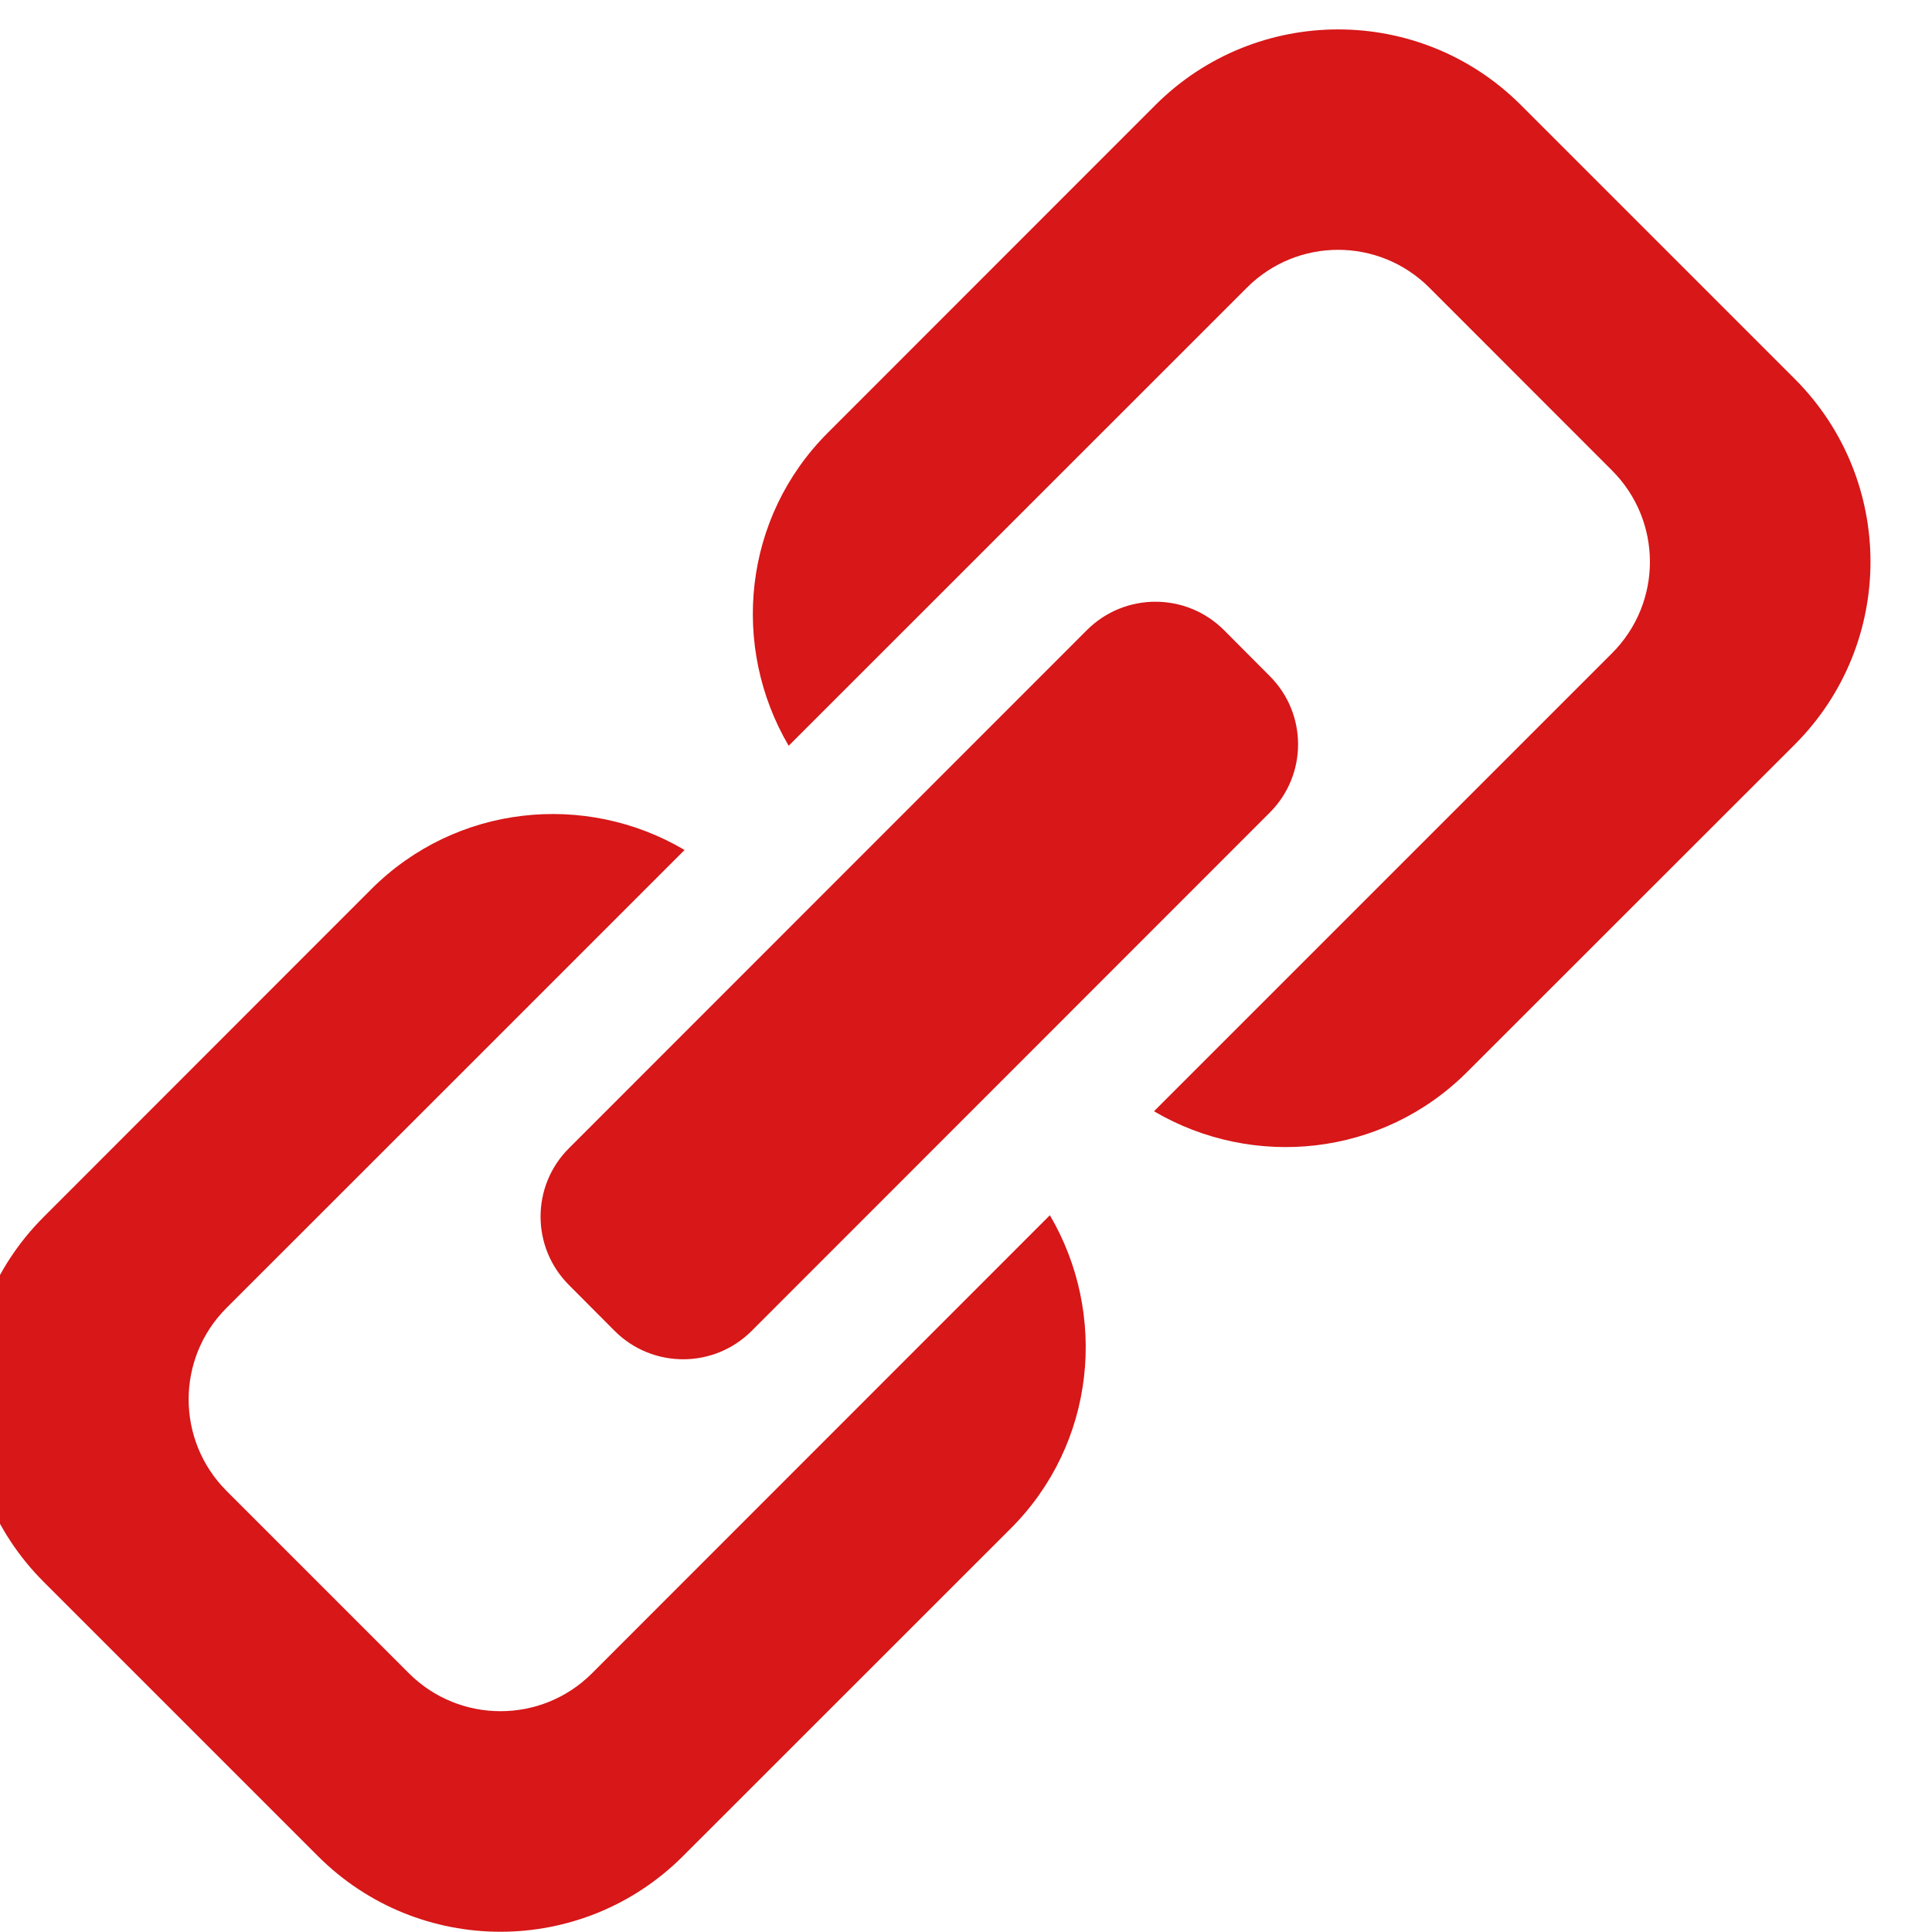 <?xml version="1.0" standalone="no"?><!DOCTYPE svg PUBLIC "-//W3C//DTD SVG 1.1//EN" "http://www.w3.org/Graphics/SVG/1.1/DTD/svg11.dtd"><svg t="1508385227173" class="icon" style="" viewBox="0 0 1024 1024" version="1.1" xmlns="http://www.w3.org/2000/svg" p-id="2246" xmlns:xlink="http://www.w3.org/1999/xlink" width="64" height="64"><defs><style type="text/css"></style></defs><path d="M313.653 887c-26.719 26.625-70.012 26.625-96.795 0l-96.858-96.858c-26.688-26.814-26.688-70.107 0-96.858l125.247-125.184 117.59-117.59c-52.493-31.005-120.962-24.262-166.019 20.733l-173.581 173.676c-53.502 53.407-53.502 140.151 0 193.589l145.192 145.192c53.502 53.565 140.151 53.565 193.652 0l173.581-173.518c45.089-44.994 51.643-113.557 20.796-166.082L313.653 887 313.653 887 313.653 887M951.294 200.868l-145.223-145.223c-53.47-53.407-140.151-53.407-193.652 0l-173.613 173.676c-45.057 44.994-51.643 113.368-20.796 165.956l242.837-242.774c26.719-26.782 70.012-26.782 96.763 0l96.795 96.858c26.782 26.782 26.782 70.075 0 96.858l-242.774 242.774c52.493 30.847 120.962 24.262 166.051-20.89l173.613-173.518C1004.764 341.018 1004.764 254.432 951.294 200.868L951.294 200.868 951.294 200.868M301.617 681.154l24.167 24.262c20.04 20.04 52.556 20.04 72.596 0l274.503-274.598c20.166-20.04 20.166-52.556 0-72.596l-24.167-24.262c-20.071-20.04-52.556-20.04-72.627 0l-274.503 274.598C281.483 628.566 281.483 661.083 301.617 681.154L301.617 681.154 301.617 681.154M301.617 681.154 301.617 681.154z" p-id="2247" fill="#d71718"></path></svg>